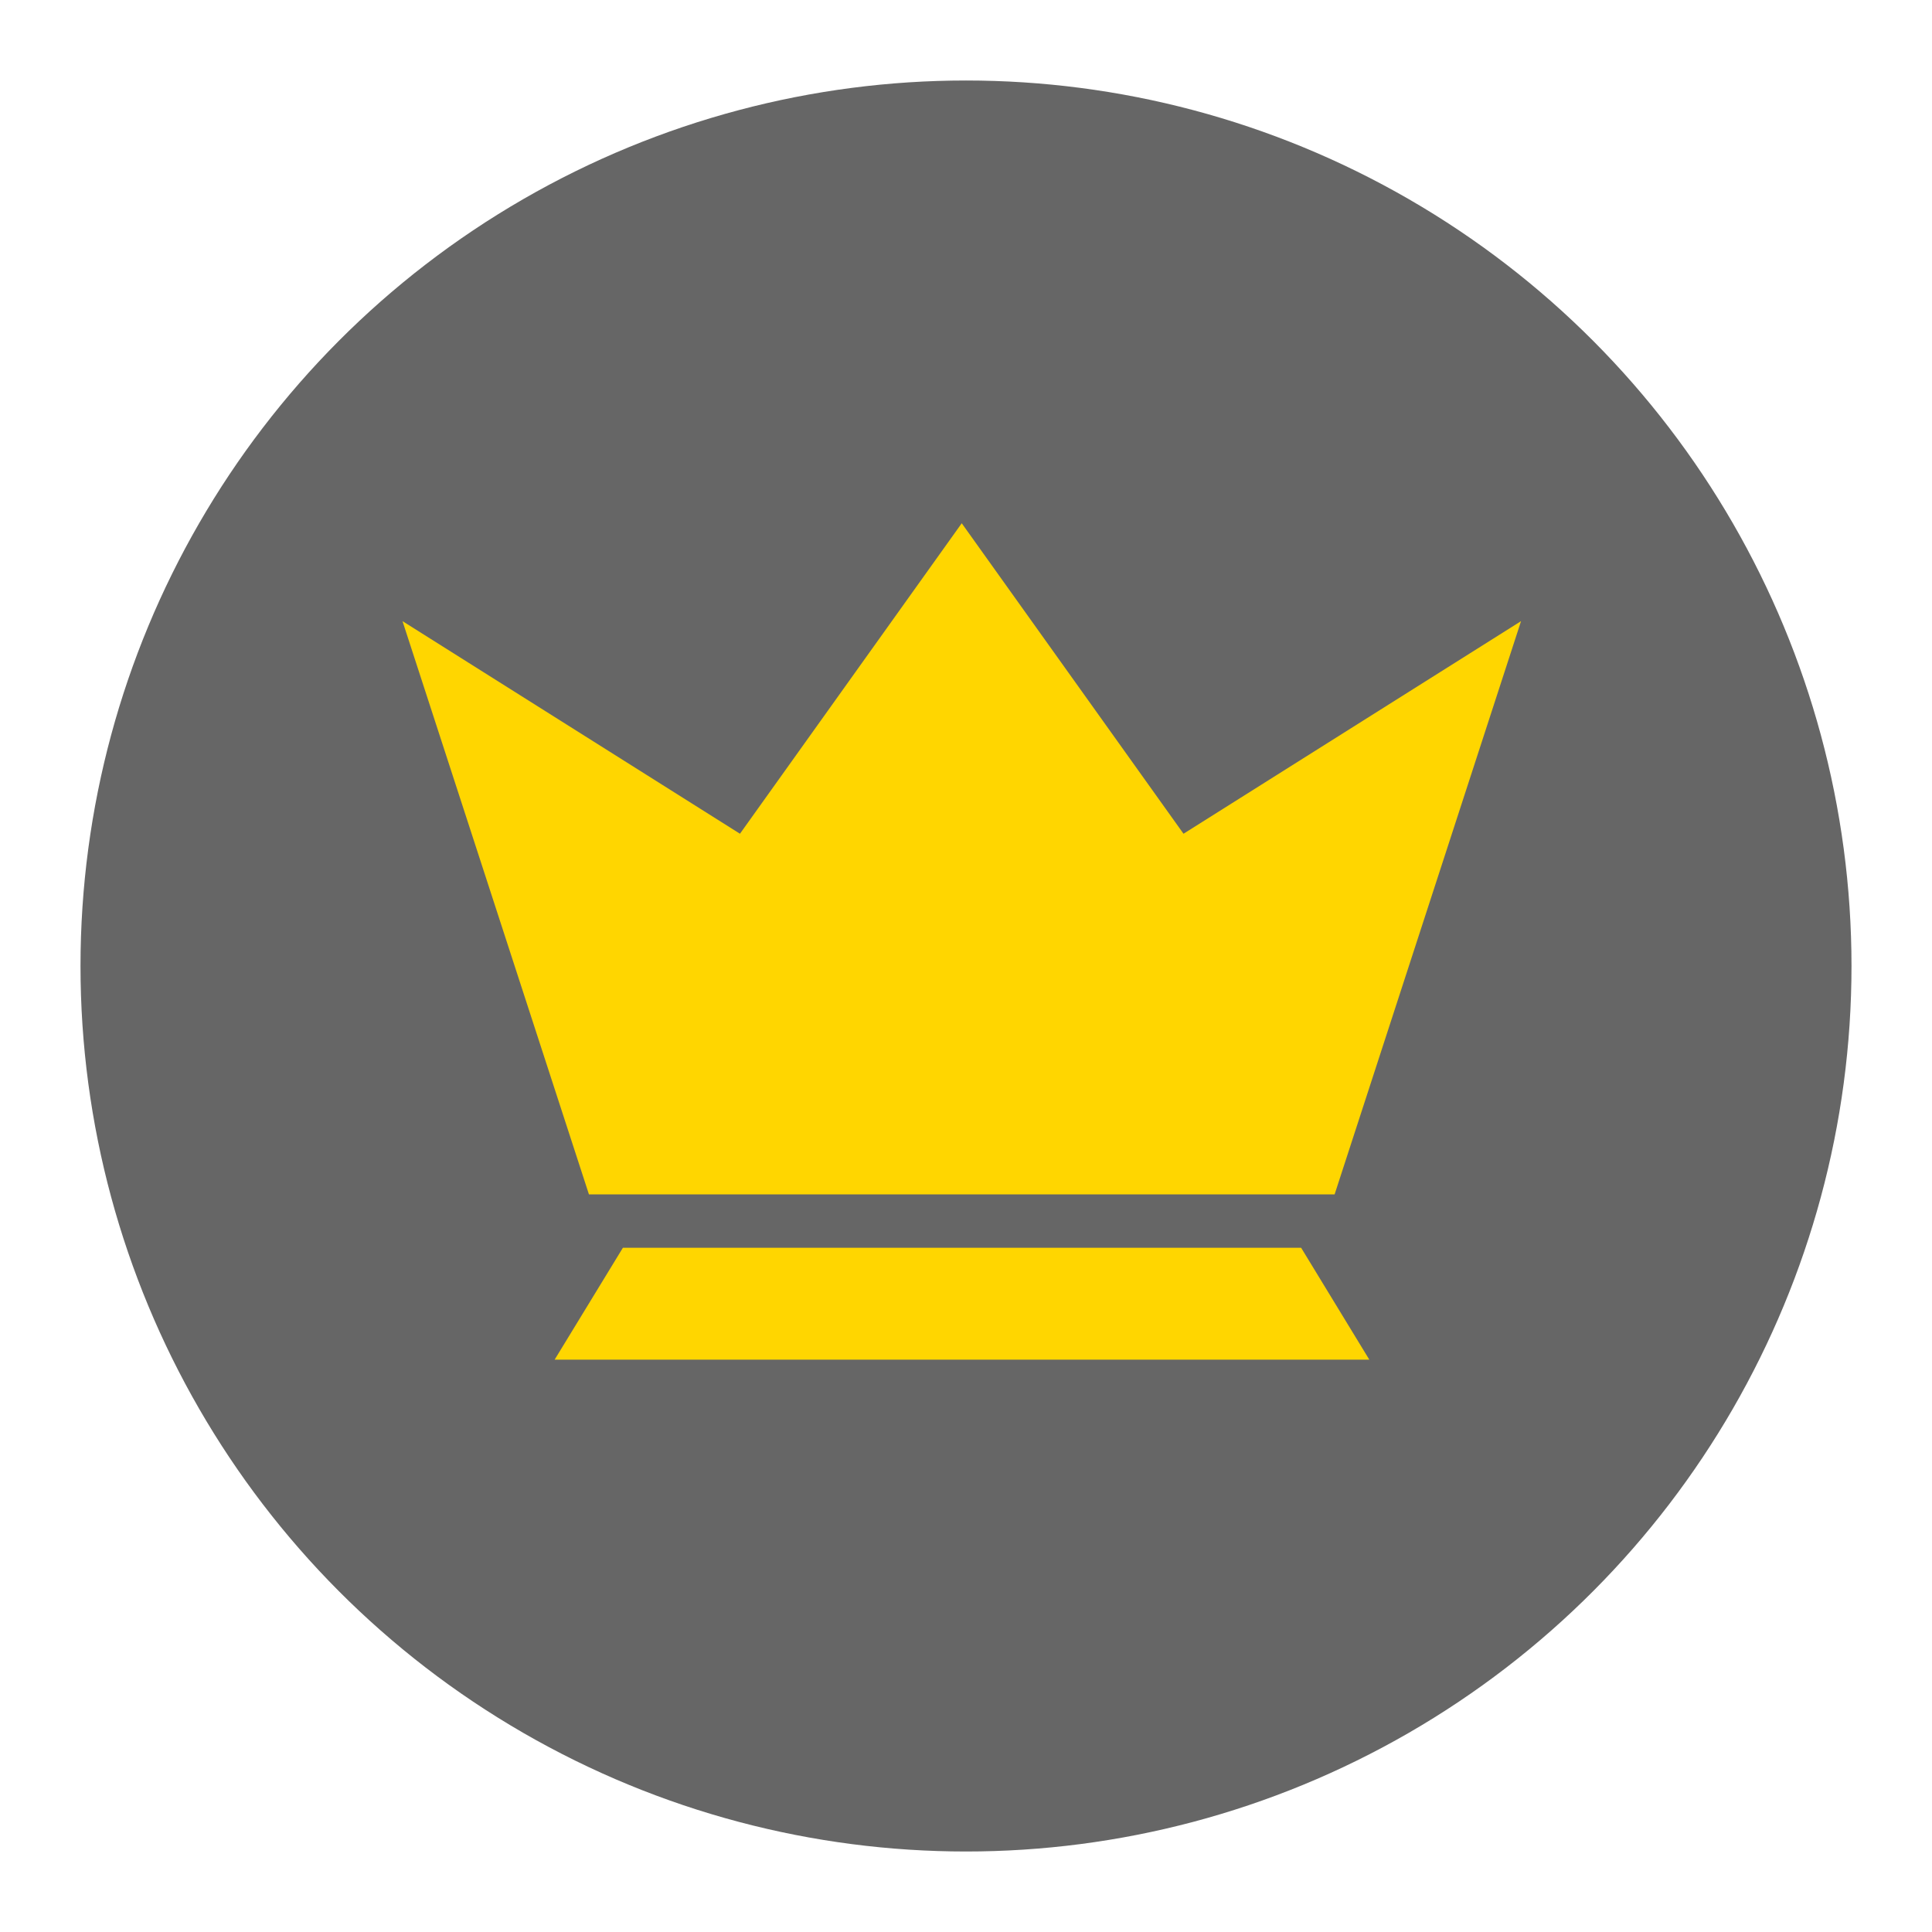 <svg width="24" height="24" viewBox="0 0 24 24" fill="none" xmlns="http://www.w3.org/2000/svg">
<circle cx="12" cy="12" r="11" fill="#010101" fill-opacity="0.6"/>
<path fill-rule="evenodd" clip-rule="evenodd" d="M7.316 14.837L5 7.716L9.192 10.357L11.947 6.5L14.702 10.357L18.895 7.716L16.579 14.837H7.316Z" fill="#FFD600"/>
<path d="M7.738 15.5H16.163L17.01 16.89H6.89L7.738 15.5Z" fill="#FFD600"/>
</svg>
